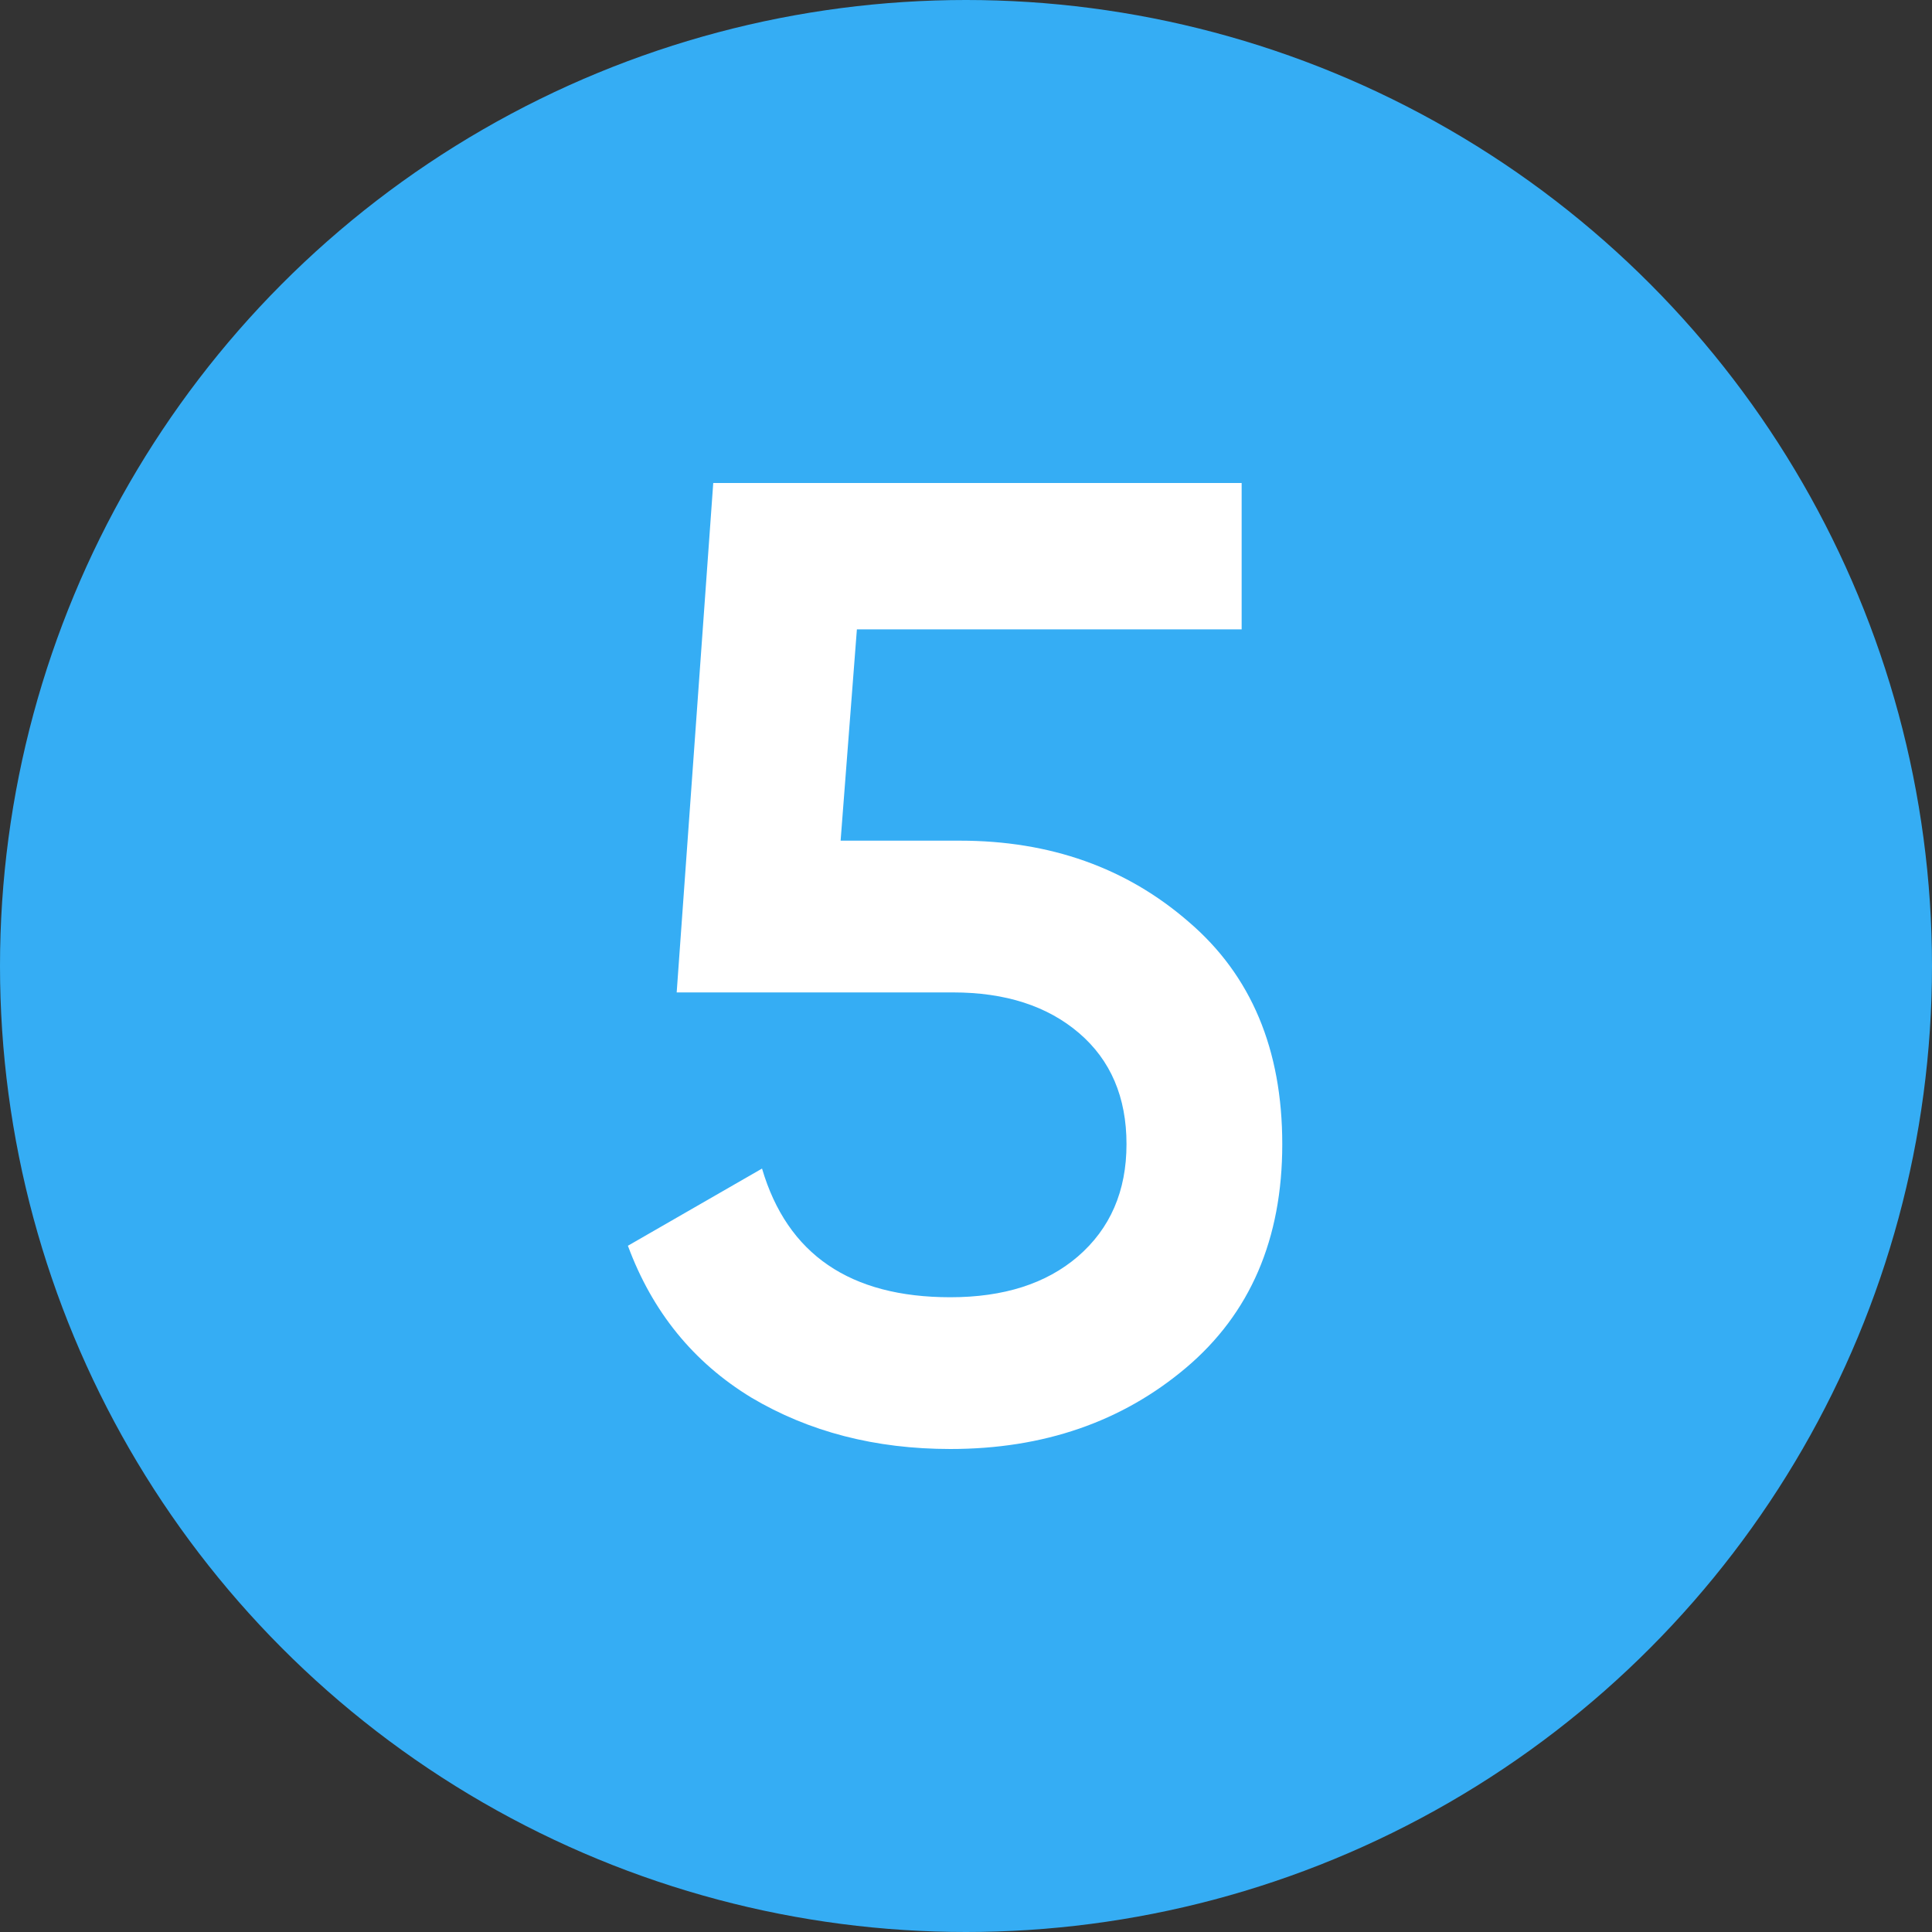 <svg width="40" height="40" viewBox="0 0 40 40" fill="none" xmlns="http://www.w3.org/2000/svg">
<rect x="0" y="0" width="40" height="40" fill="#333333" stroke="none"/>
<circle cx="20" cy="20" r="20" fill="#35ADF4"/>
<path d="M19.872 17.405C21.742 17.405 23.323 17.966 24.613 19.088C25.903 20.192 26.548 21.725 26.548 23.689C26.548 25.652 25.884 27.195 24.557 28.317C23.229 29.439 21.602 30 19.676 30C18.124 30 16.749 29.645 15.553 28.934C14.356 28.205 13.505 27.158 13 25.792L15.777 24.194C16.301 25.97 17.6 26.858 19.676 26.858C20.779 26.858 21.658 26.578 22.313 26.017C22.986 25.437 23.323 24.661 23.323 23.689C23.323 22.716 22.995 21.95 22.341 21.389C21.686 20.828 20.817 20.547 19.732 20.547H14.01L14.767 10H25.707V13.03H17.741L17.404 17.405H19.872Z" fill="white"/>
</svg>
